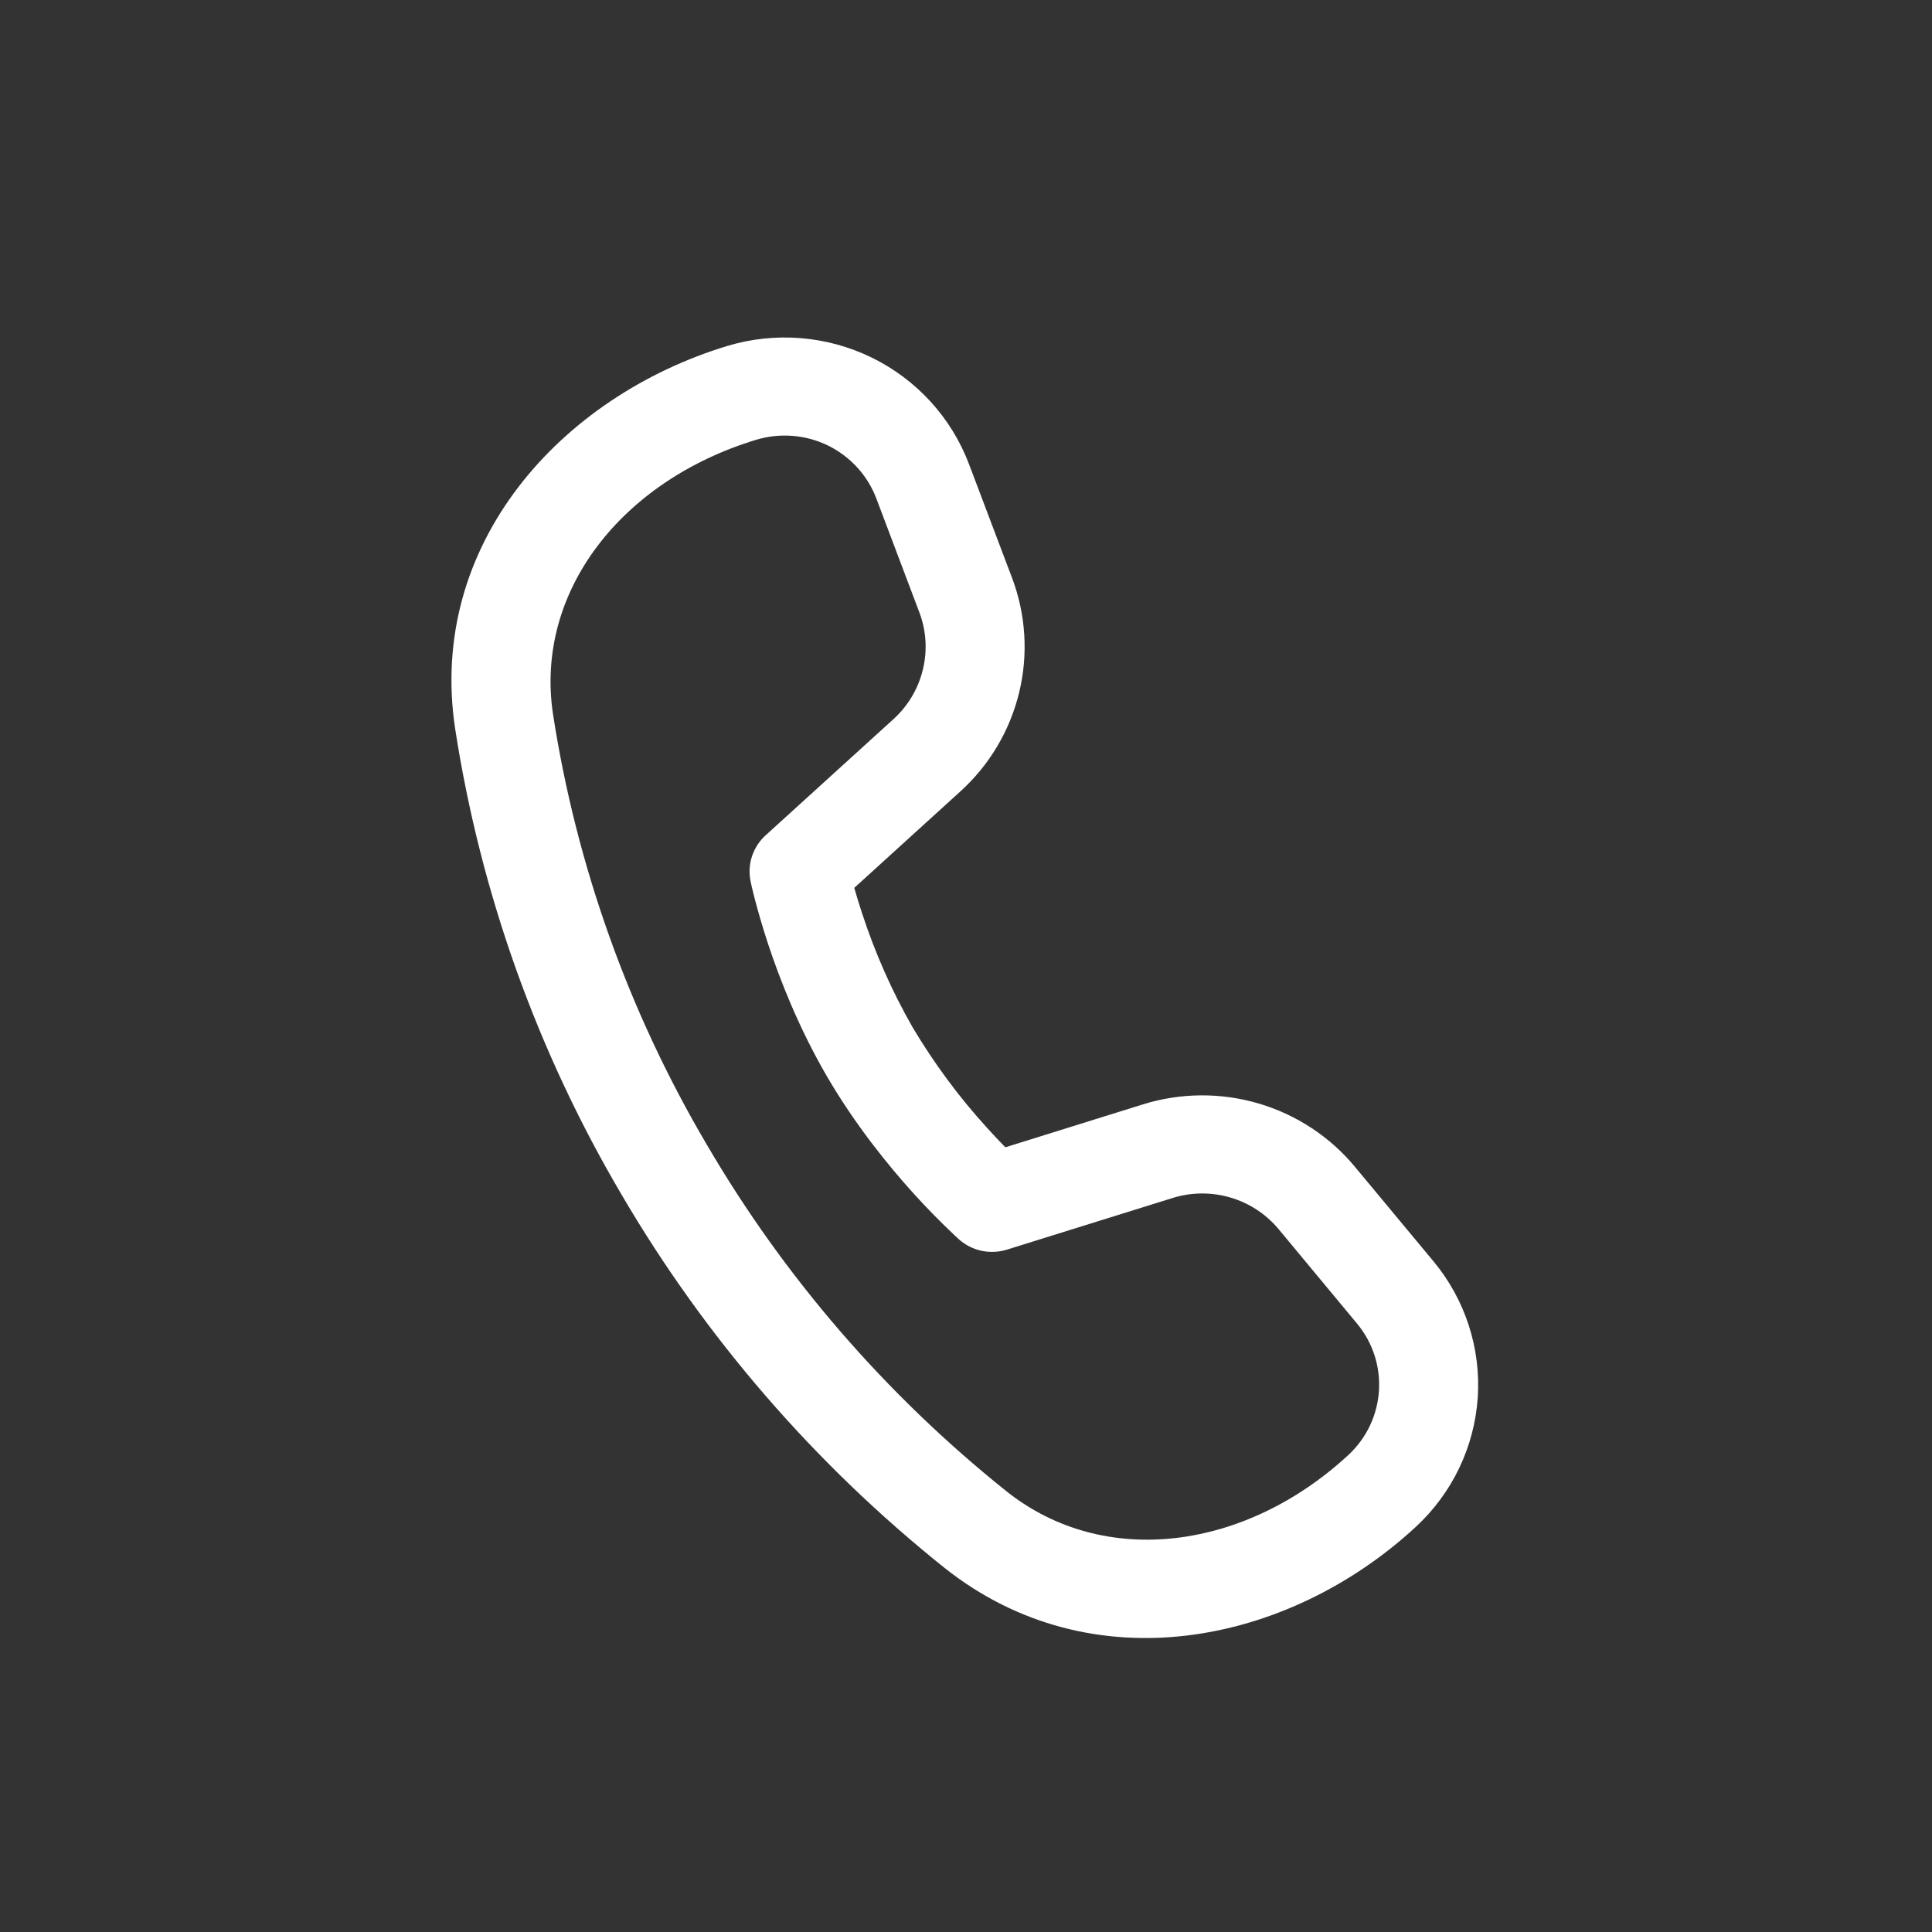 <svg width="25" height="25" viewBox="0 0 25 25" fill="none" xmlns="http://www.w3.org/2000/svg">
<rect x="0" y="0" width="25" height="25" fill="#333333" stroke="none"/>
<path d="M7.157 9.249C6.913 7.654 8.049 6.218 9.784 5.691C10.092 5.598 10.425 5.624 10.714 5.765C11.003 5.907 11.227 6.152 11.34 6.451L11.896 7.923C11.986 8.16 12.002 8.418 11.942 8.664C11.883 8.91 11.751 9.133 11.563 9.304L9.907 10.809C9.825 10.883 9.765 10.977 9.73 11.082C9.696 11.186 9.69 11.298 9.713 11.406L9.727 11.472L9.768 11.637C9.805 11.777 9.86 11.974 9.937 12.209C10.091 12.675 10.336 13.302 10.701 13.929C11.066 14.555 11.492 15.079 11.822 15.444C11.994 15.634 12.174 15.817 12.361 15.993L12.412 16.04C12.495 16.113 12.596 16.163 12.704 16.186C12.812 16.208 12.924 16.203 13.03 16.17L15.173 15.502C15.416 15.426 15.677 15.424 15.921 15.496C16.166 15.568 16.383 15.71 16.546 15.906L17.559 17.126C17.982 17.634 17.932 18.38 17.446 18.829C16.118 20.056 14.291 20.308 13.021 19.295C11.464 18.049 10.151 16.531 9.148 14.815C8.137 13.1 7.462 11.212 7.157 9.249ZM11.054 11.489L12.428 10.24C12.805 9.898 13.069 9.452 13.188 8.96C13.307 8.468 13.275 7.952 13.096 7.478L12.539 6.006C12.311 5.404 11.861 4.911 11.28 4.627C10.698 4.343 10.03 4.29 9.41 4.477C7.255 5.132 5.524 7.047 5.891 9.439C6.22 11.56 6.949 13.601 8.041 15.455C9.123 17.305 10.539 18.942 12.218 20.285C14.123 21.802 16.668 21.285 18.32 19.758C18.792 19.322 19.079 18.723 19.122 18.084C19.164 17.445 18.959 16.814 18.548 16.32L17.534 15.1C17.21 14.709 16.775 14.423 16.286 14.279C15.796 14.135 15.275 14.139 14.788 14.291L13.009 14.846C12.93 14.765 12.852 14.682 12.776 14.598C12.41 14.197 12.087 13.76 11.81 13.295C11.541 12.825 11.322 12.329 11.154 11.814C11.119 11.707 11.085 11.598 11.054 11.489" fill="white"/>
</svg>
